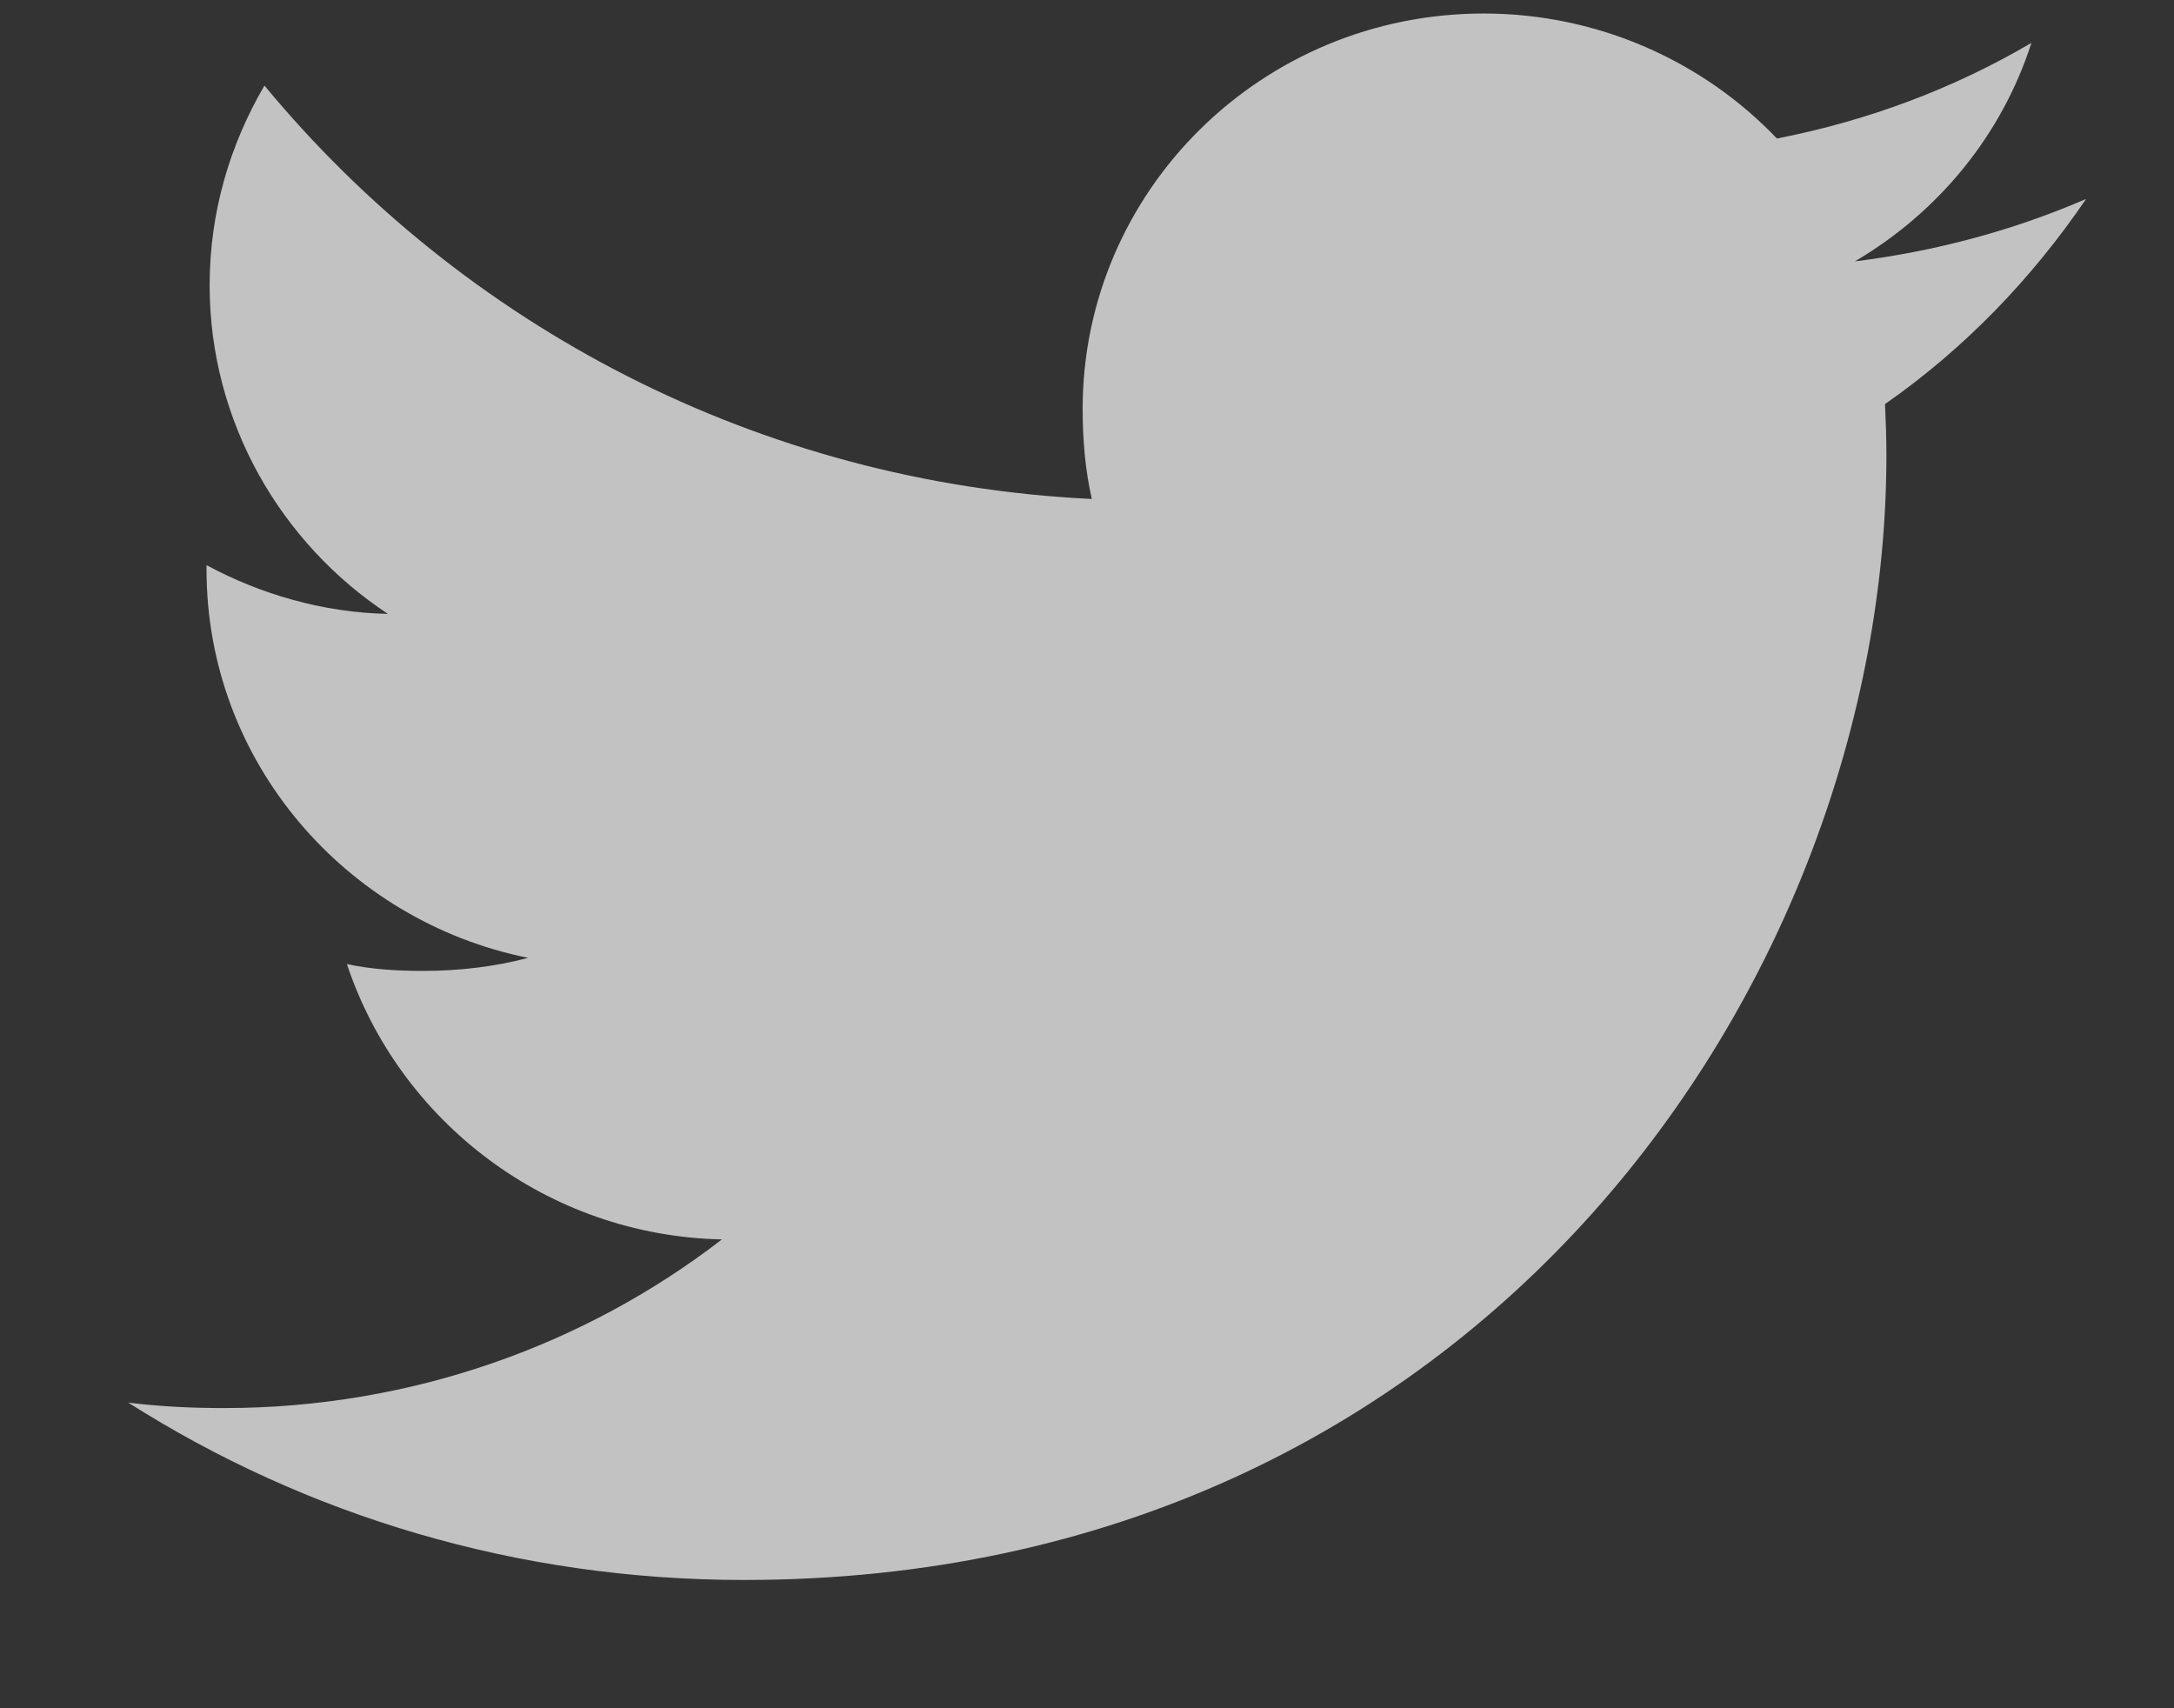 <svg width="14" height="11" viewBox="0 0 14 11" fill="none" xmlns="http://www.w3.org/2000/svg">
<rect x="0" y="0" width="14" height="11" fill="#333333" stroke="none"/>
<path d="M13.434 1.281C12.965 1.484 12.466 1.618 11.945 1.683C12.481 1.368 12.89 0.873 13.082 0.276C12.582 0.57 12.031 0.777 11.443 0.892C10.969 0.395 10.292 0.087 9.555 0.087C8.124 0.087 6.972 1.231 6.972 2.633C6.972 2.834 6.989 3.028 7.031 3.213C4.882 3.11 2.981 2.096 1.703 0.551C1.48 0.932 1.35 1.368 1.35 1.837C1.35 2.719 1.811 3.5 2.498 3.953C2.082 3.945 1.675 3.826 1.33 3.639C1.33 3.647 1.33 3.657 1.33 3.667C1.33 4.904 2.226 5.931 3.401 6.168C3.19 6.224 2.961 6.252 2.723 6.252C2.558 6.252 2.391 6.242 2.234 6.208C2.569 7.216 3.519 7.957 4.649 7.981C3.77 8.659 2.653 9.067 1.444 9.067C1.232 9.067 1.029 9.057 0.826 9.032C1.971 9.759 3.328 10.174 4.791 10.174C9.548 10.174 12.148 6.294 12.148 2.931C12.148 2.819 12.144 2.71 12.139 2.602C12.652 2.244 13.083 1.796 13.434 1.281Z" fill="white" fill-opacity="0.7"/>
</svg>
